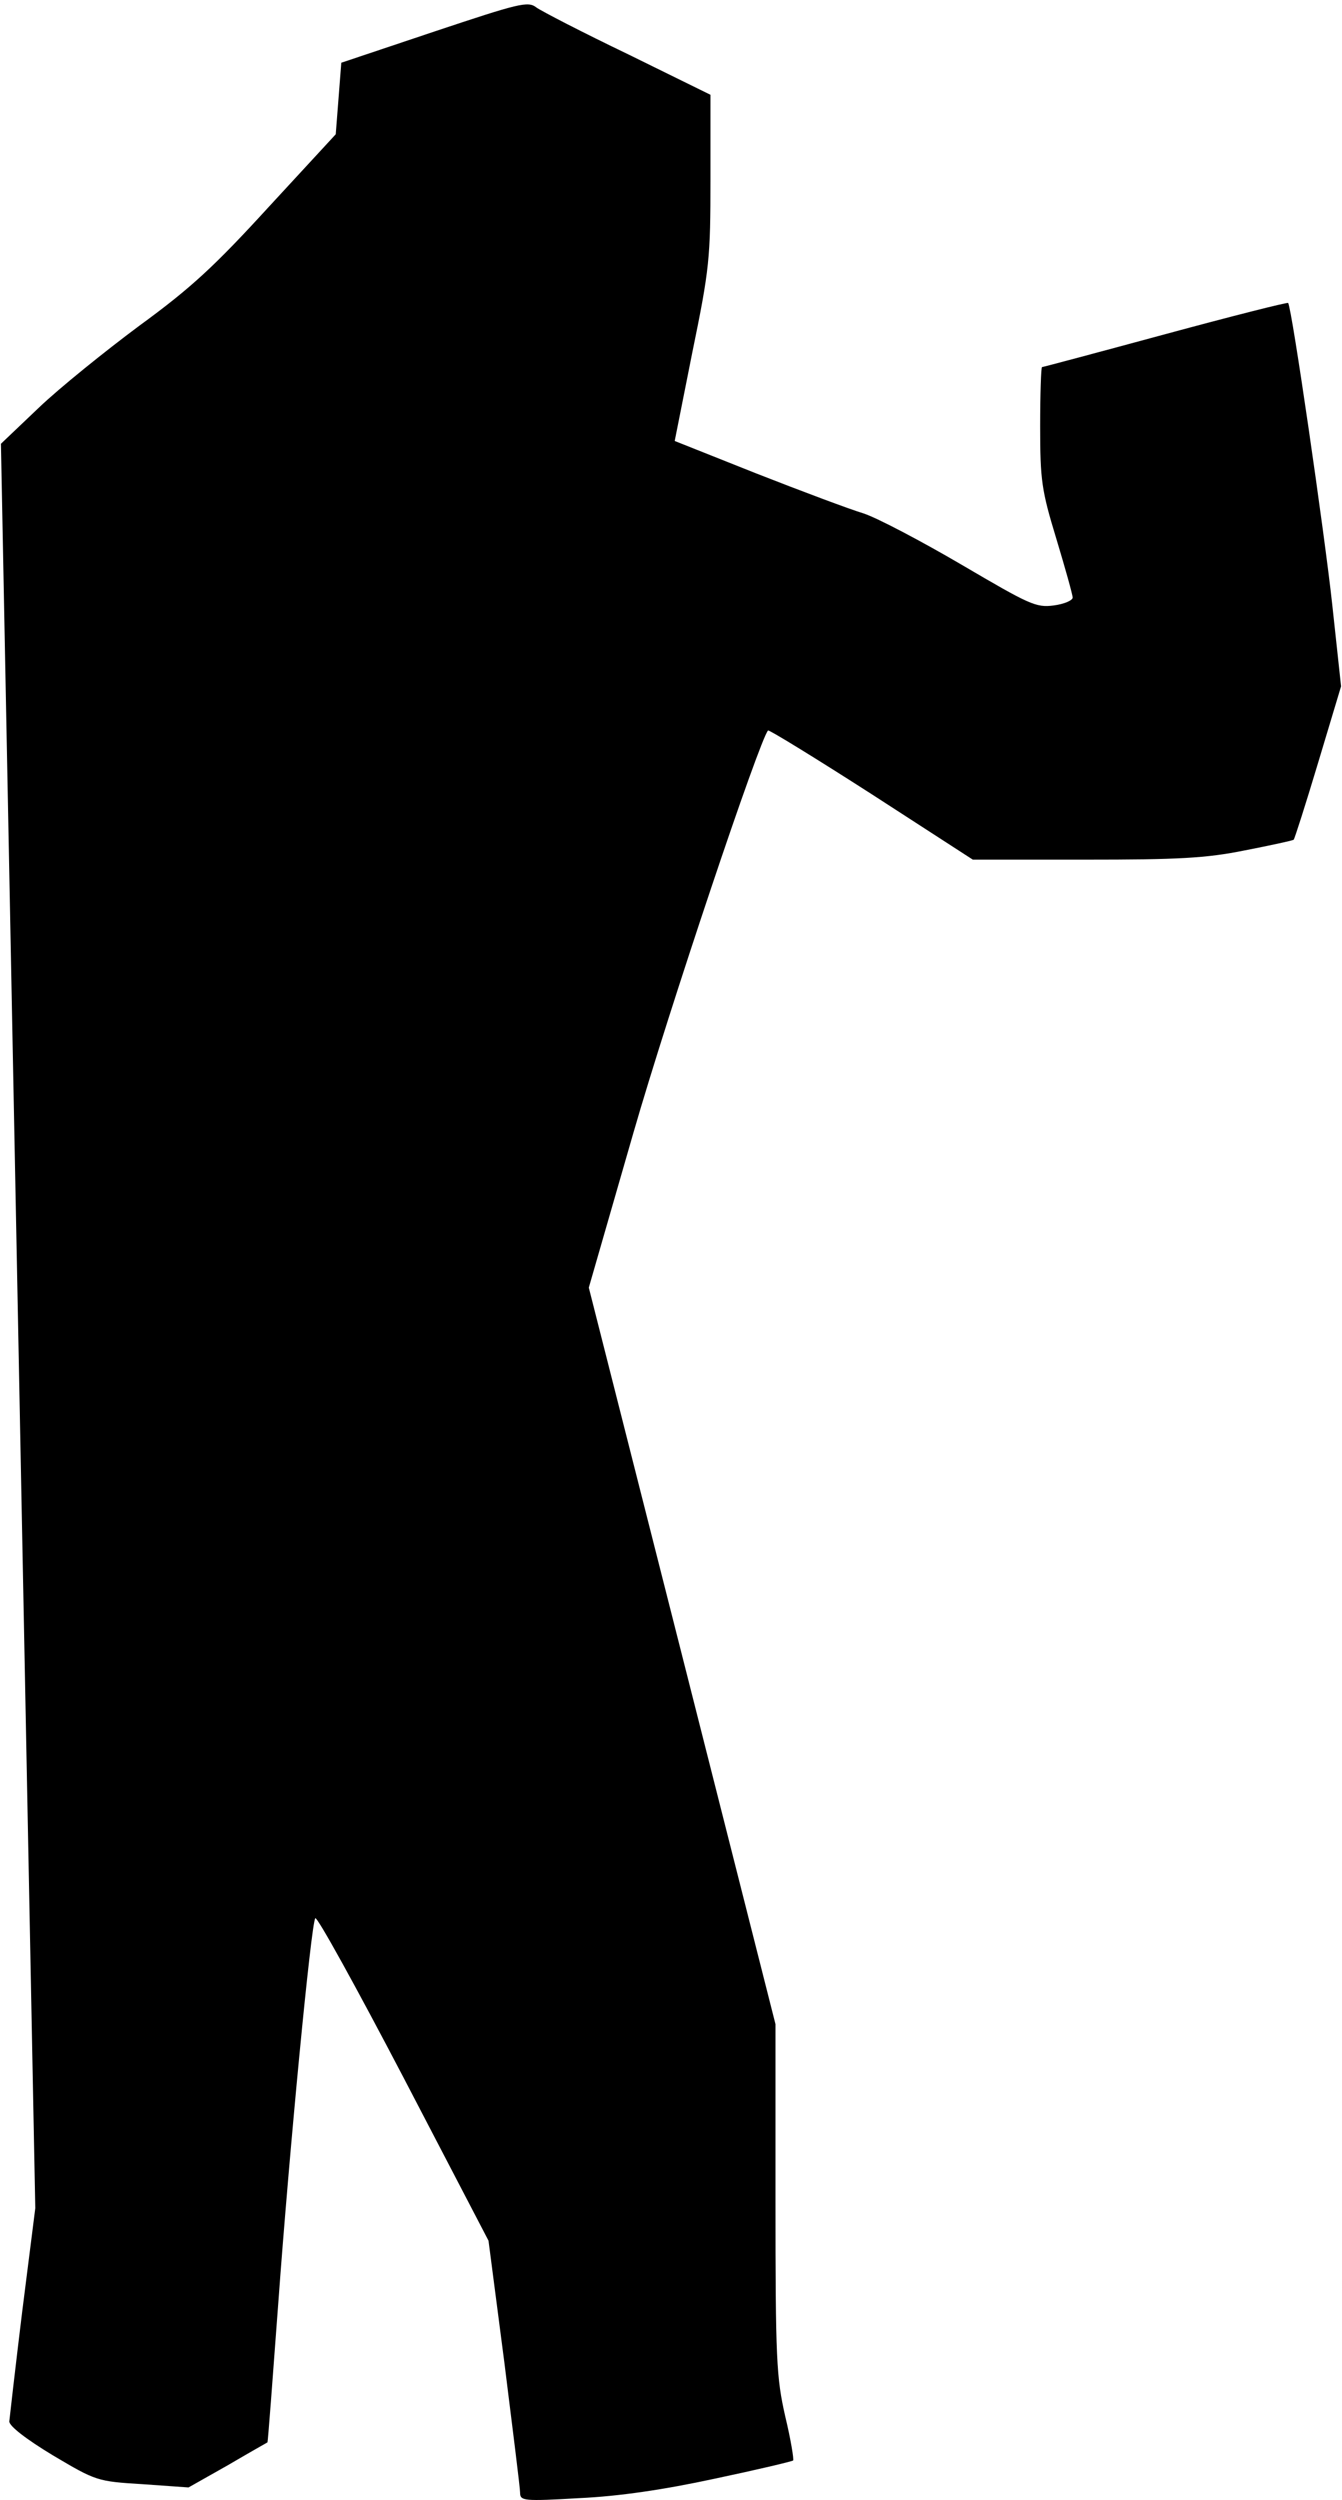 <?xml version="1.0" standalone="no"?>
<!DOCTYPE svg PUBLIC "-//W3C//DTD SVG 20010904//EN"
 "http://www.w3.org/TR/2001/REC-SVG-20010904/DTD/svg10.dtd">
<svg version="1.0" xmlns="http://www.w3.org/2000/svg"
 width="289pt" height="538pt" viewBox="0 0 289 538"
 preserveAspectRatio="xMidYMid meet">
<g transform="translate(0,538) scale(0.1,-0.1)"
fill="#000000" stroke="none">
<path fill="#000000" stroke="none" d="M935 5312 l-200 -67 -6 -77 -6 -77
-144 -156 c-118 -129 -168 -175 -279 -256 -74 -55 -172 -134 -216 -176 l-82
-78 37 -1898 37 -1899 -28 -221 c-15 -122 -27 -229 -28 -238 0 -10 36 -38 94
-73 93 -55 95 -56 193 -62 l99 -7 85 48 c46 27 85 49 85 49 1 1 11 134 23 296
24 331 71 821 80 832 4 4 89 -150 190 -343 l183 -351 34 -261 c18 -144 34
-271 34 -281 0 -18 7 -19 128 -12 85 4 181 18 292 42 90 19 166 37 168 39 2 2
-5 45 -17 95 -19 84 -21 121 -21 468 l0 376 -201 793 -201 792 96 333 c77 267
272 847 290 866 2 2 103 -60 223 -137 l218 -141 242 0 c200 0 260 3 344 20 56
11 103 21 105 23 2 2 26 77 53 167 l49 163 -19 176 c-16 148 -87 639 -95 649
-1 2 -120 -28 -264 -67 -144 -39 -264 -71 -266 -71 -2 0 -4 -57 -4 -127 0
-117 3 -138 35 -243 19 -63 35 -120 35 -126 0 -6 -18 -14 -41 -17 -38 -5 -52
2 -197 87 -87 51 -182 101 -212 111 -30 9 -134 48 -231 86 l-176 70 38 191
c37 180 39 202 39 373 l0 181 -177 87 c-98 47 -187 93 -198 101 -18 14 -37 9
-220 -52z"/>
</g>
</svg>
